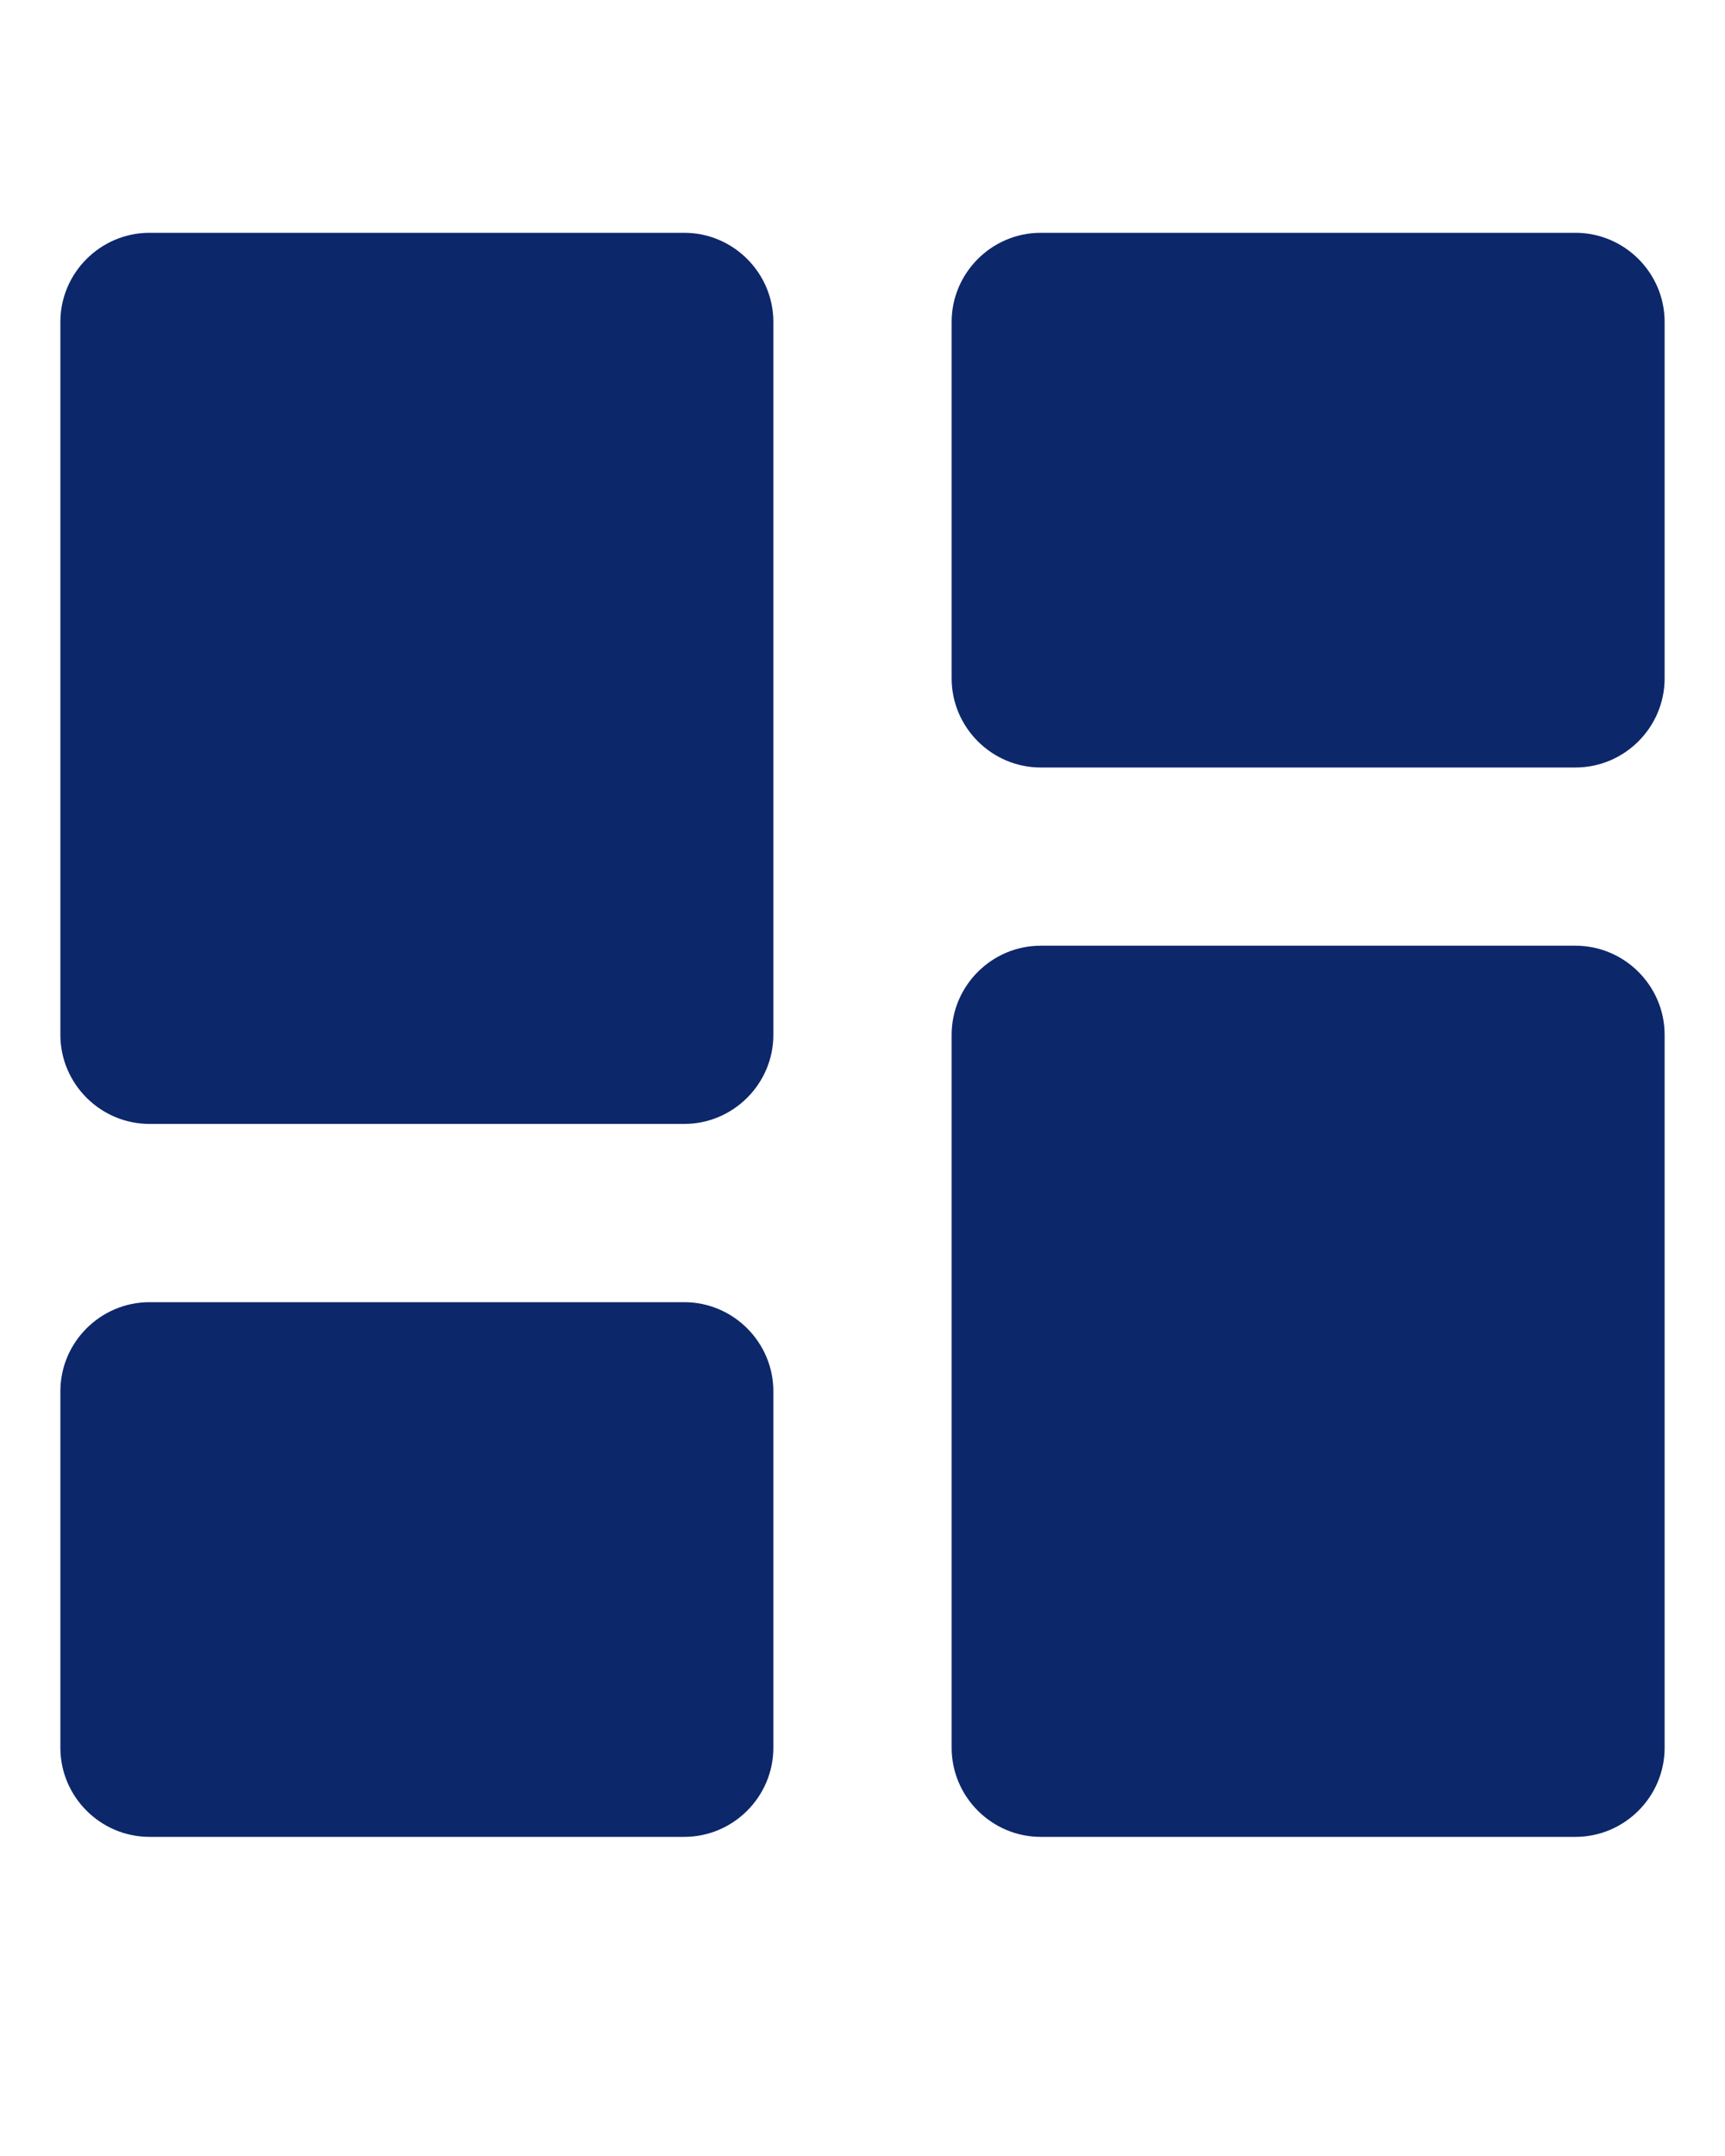 <svg width="40" height="50" viewBox="0 0 40 50" fill="none" xmlns="http://www.w3.org/2000/svg">
<g filter="url(#filter0_b_1_42)">
<path d="M3.467 26.065H15.867C17.003 26.065 17.933 25.135 17.933 23.999V7.465C17.933 6.329 17.003 5.399 15.867 5.399L3.467 5.399C2.33 5.399 1.4 6.329 1.4 7.465L1.4 23.999C1.4 25.135 2.33 26.065 3.467 26.065ZM3.467 42.599H15.867C17.003 42.599 17.933 41.669 17.933 40.532L17.933 32.265C17.933 31.129 17.003 30.199 15.867 30.199H3.467C2.33 30.199 1.4 31.129 1.4 32.265L1.4 40.532C1.4 41.669 2.33 42.599 3.467 42.599ZM24.133 42.599H36.533C37.67 42.599 38.6 41.669 38.6 40.532V23.999C38.6 22.862 37.67 21.932 36.533 21.932L24.133 21.932C22.997 21.932 22.067 22.862 22.067 23.999L22.067 40.532C22.067 41.669 22.997 42.599 24.133 42.599ZM22.067 7.465V15.732C22.067 16.869 22.997 17.799 24.133 17.799H36.533C37.67 17.799 38.6 16.869 38.6 15.732V7.465C38.6 6.329 37.67 5.399 36.533 5.399L24.133 5.399C22.997 5.399 22.067 6.329 22.067 7.465Z" fill="#0D276B"/>
</g>
<defs>
<filter id="filter0_b_1_42" x="-4" y="-4" width="48" height="57.524" filterUnits="userSpaceOnUse" color-interpolation-filters="sRGB">
<feFlood flood-opacity="0" result="BackgroundImageFix"/>
<feGaussianBlur in="BackgroundImage" stdDeviation="2"/>
<feComposite in2="SourceAlpha" operator="in" result="effect1_backgroundBlur_1_42"/>
<feBlend mode="normal" in="SourceGraphic" in2="effect1_backgroundBlur_1_42" result="shape"/>
</filter>
</defs>
</svg>
